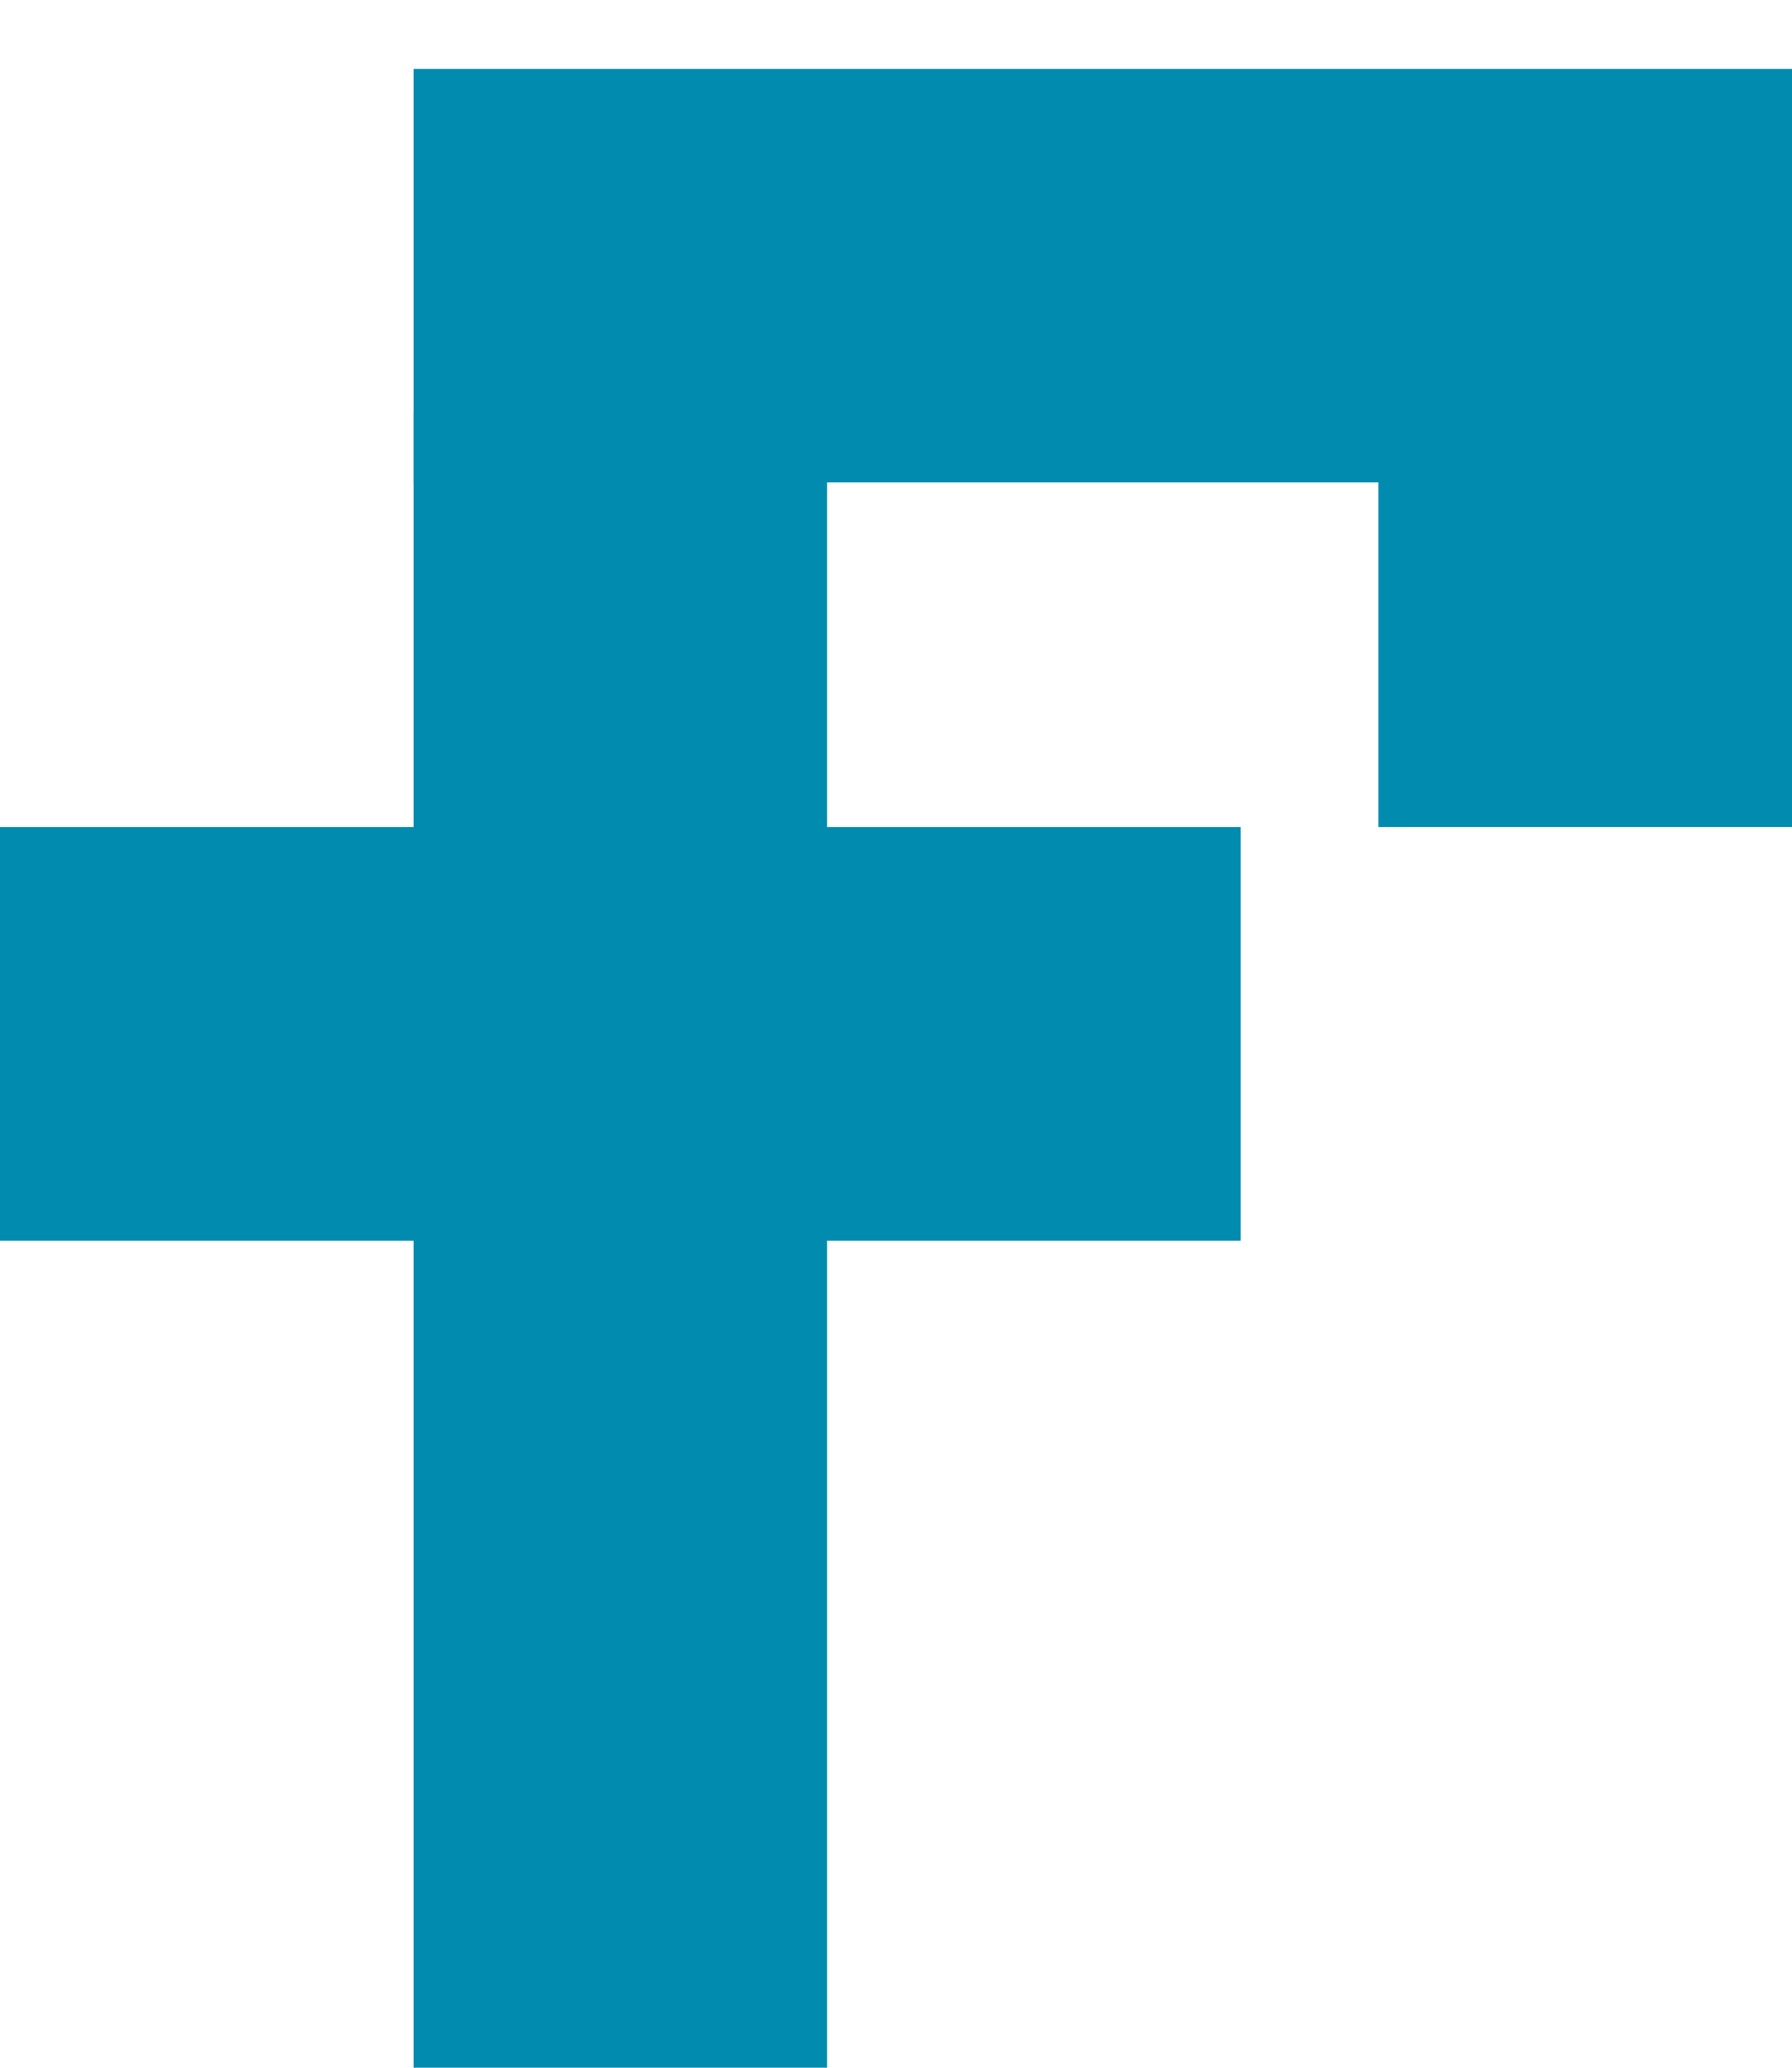 <svg width="13" height="15" viewBox="0 0 13 15" fill="none" xmlns="http://www.w3.org/2000/svg">
<line x1="4.5" y1="3" x2="4.5" y2="15" stroke="#018BAF" stroke-width="3"/>
<path d="M3 2H13" stroke="#018BAF" stroke-width="3"/>
<line y1="7.5" x2="9" y2="7.5" stroke="#018BAF" stroke-width="3"/>
<line x1="11.5" y1="3" x2="11.5" y2="6" stroke="#018BAF" stroke-width="3"/>
</svg>
